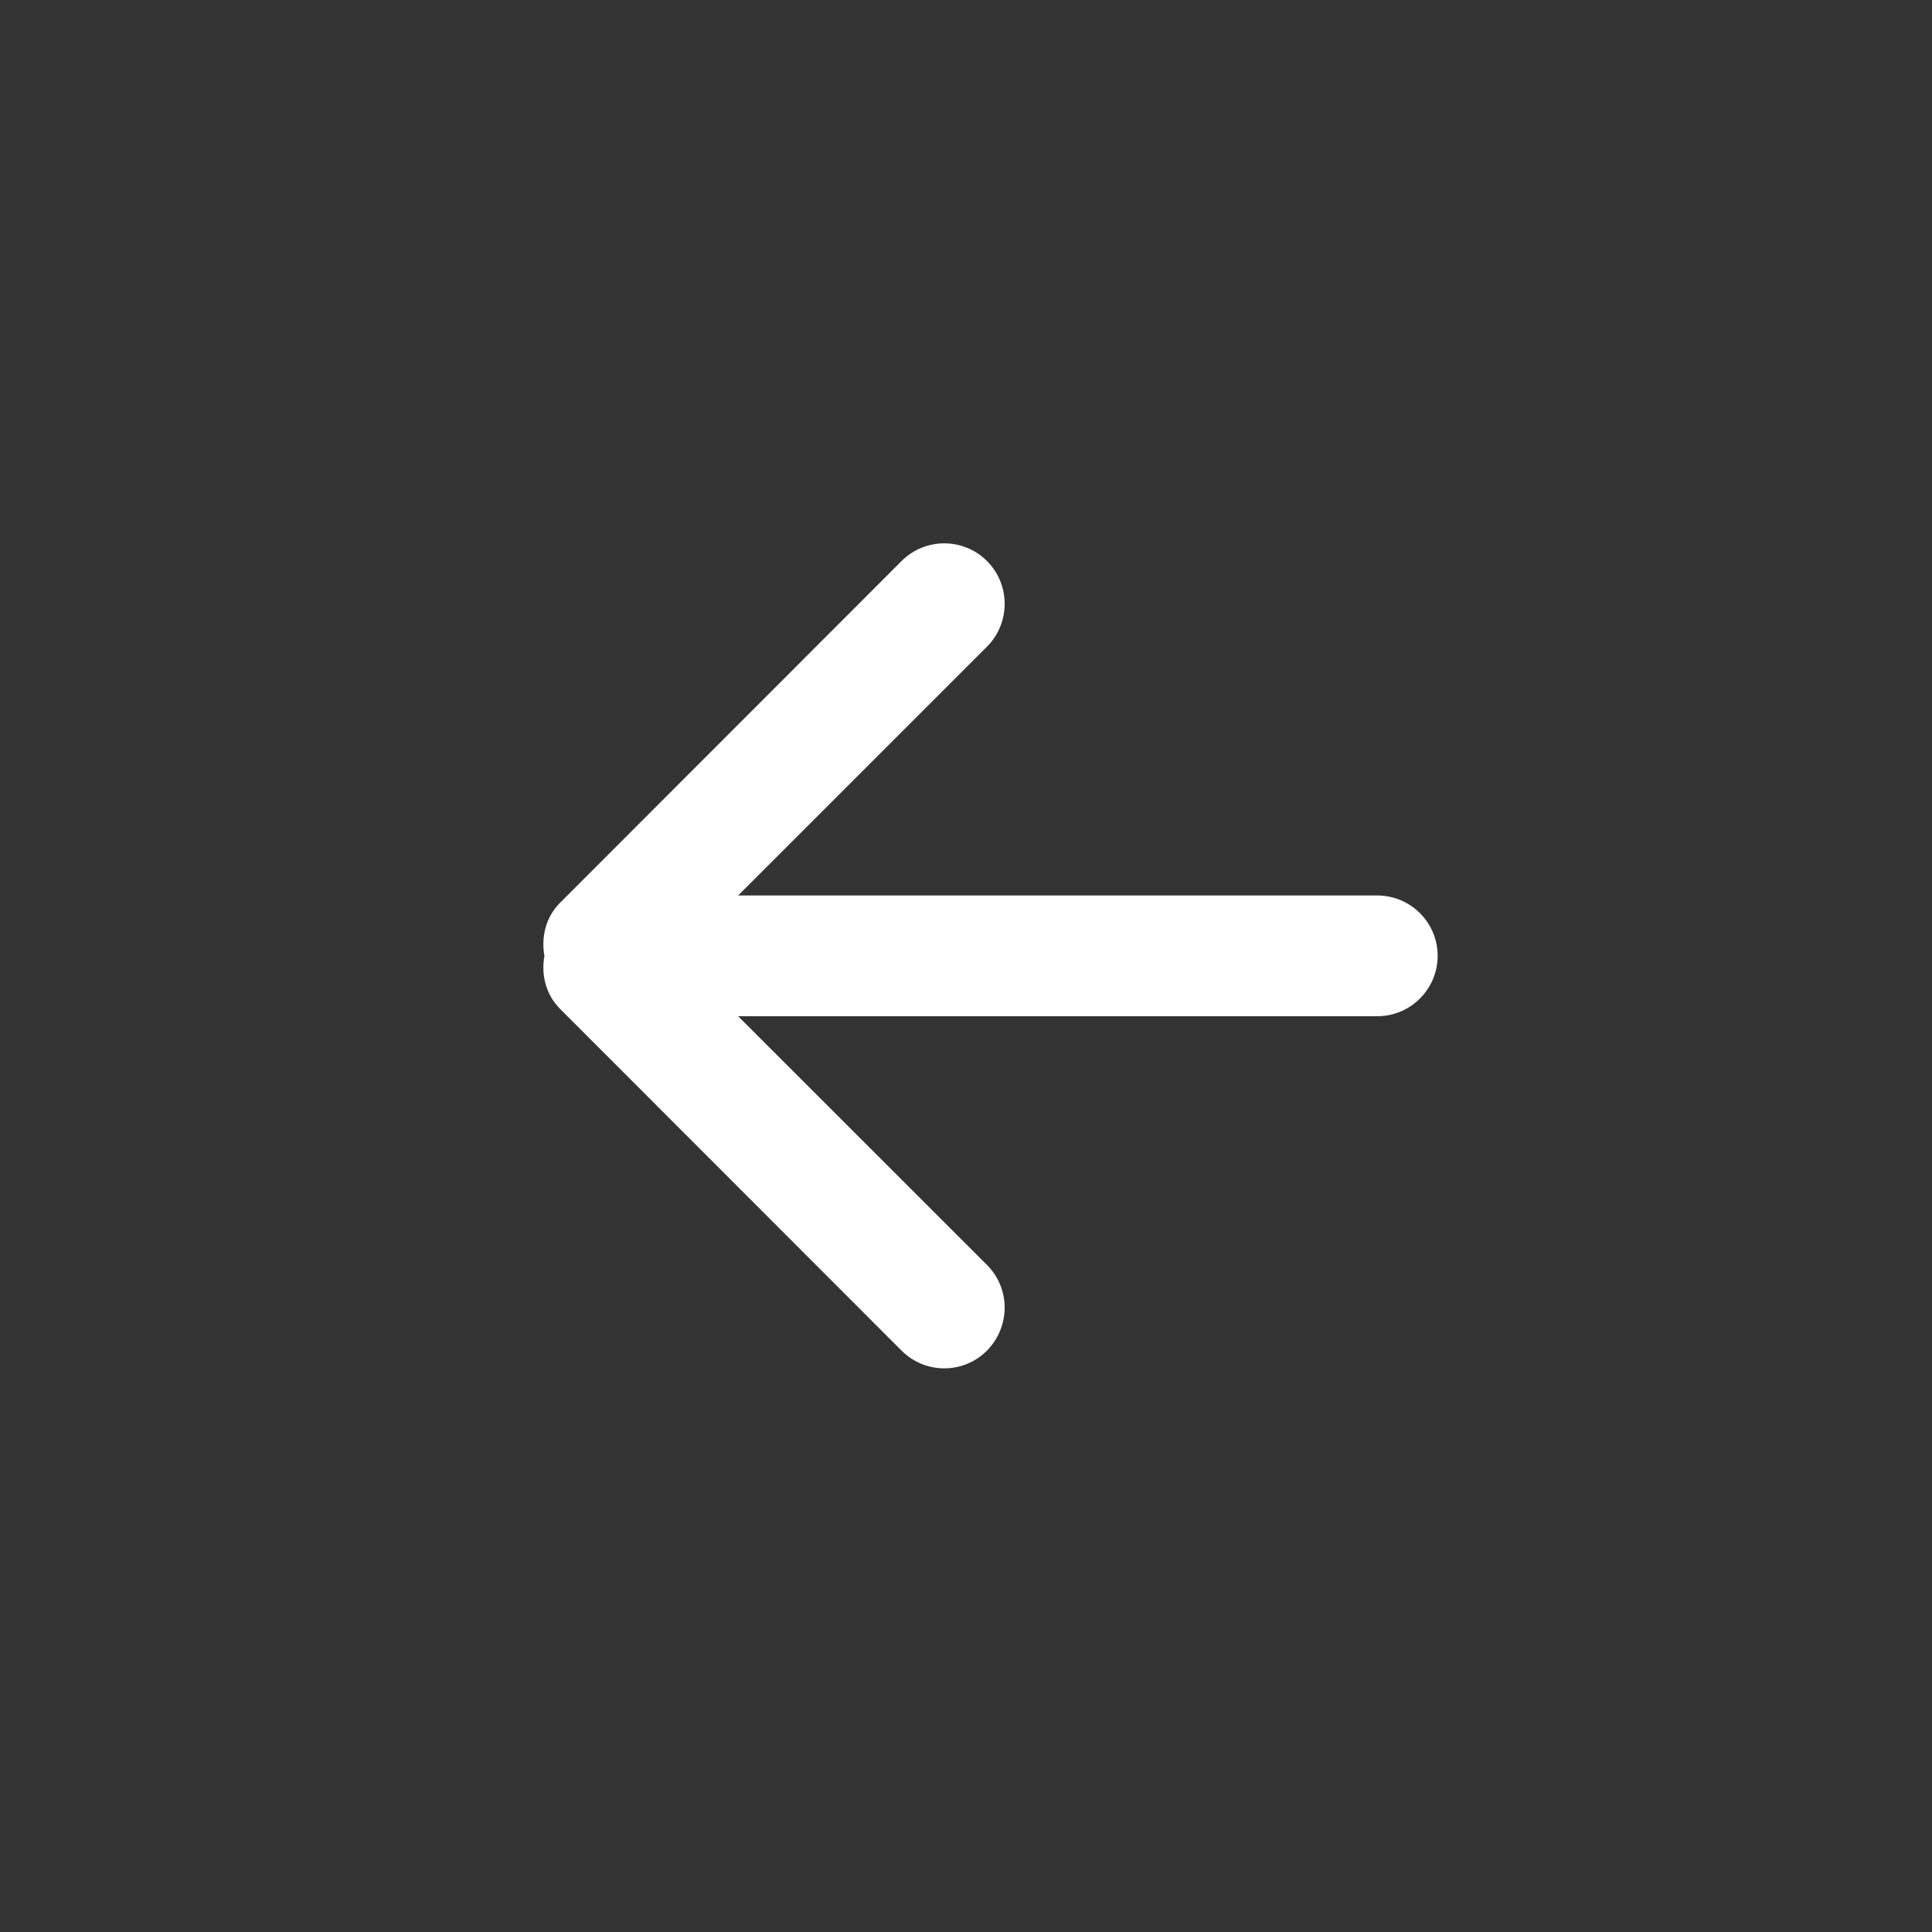 <?xml version="1.0" encoding="UTF-8" standalone="no"?>
<svg width="32px" height="32px" viewBox="0 0 32 32" version="1.1" xmlns="http://www.w3.org/2000/svg" xmlns:xlink="http://www.w3.org/1999/xlink">
    <rect x="0" y="0" width="32" height="32" fill="#333333" stroke="none"/>
    <!-- Generator: sketchtool 40.1 (33804) - http://www.bohemiancoding.com/sketch -->
    <title>9B7DD4BE-1D57-41F4-A952-8B10FF1DCB4A</title>
    <desc>Created with sketchtool.</desc>
    <defs></defs>
    <g id="Styles" stroke="none" stroke-width="1" fill="none" fill-rule="evenodd">
        <g id="Icons" transform="translate(-155, -499)" fill="#FFFFFF">
            <g id="icon_backArrow" transform="translate(155, 499)">
                <path d="M17.879,9.293 C17.488,8.902 16.855,8.902 16.465,9.293 C16.074,9.693 16.074,10.322 16.465,10.713 L20.586,14.832 L10,14.832 C9.447,14.832 9,15.283 9,15.832 C9,16.383 9.447,16.832 10,16.832 L20.586,16.832 L16.465,20.953 C16.074,21.343 16.074,21.983 16.465,22.372 C16.855,22.762 17.488,22.762 17.879,22.372 L23.535,16.712 C23.775,16.473 23.85,16.142 23.795,15.832 C23.85,15.523 23.775,15.193 23.535,14.953 L17.879,9.293 Z" transform="translate(16.406, 15.832) rotate(180) translate(-16.406, -15.832) "></path>
            </g>
        </g>
    </g>
</svg>